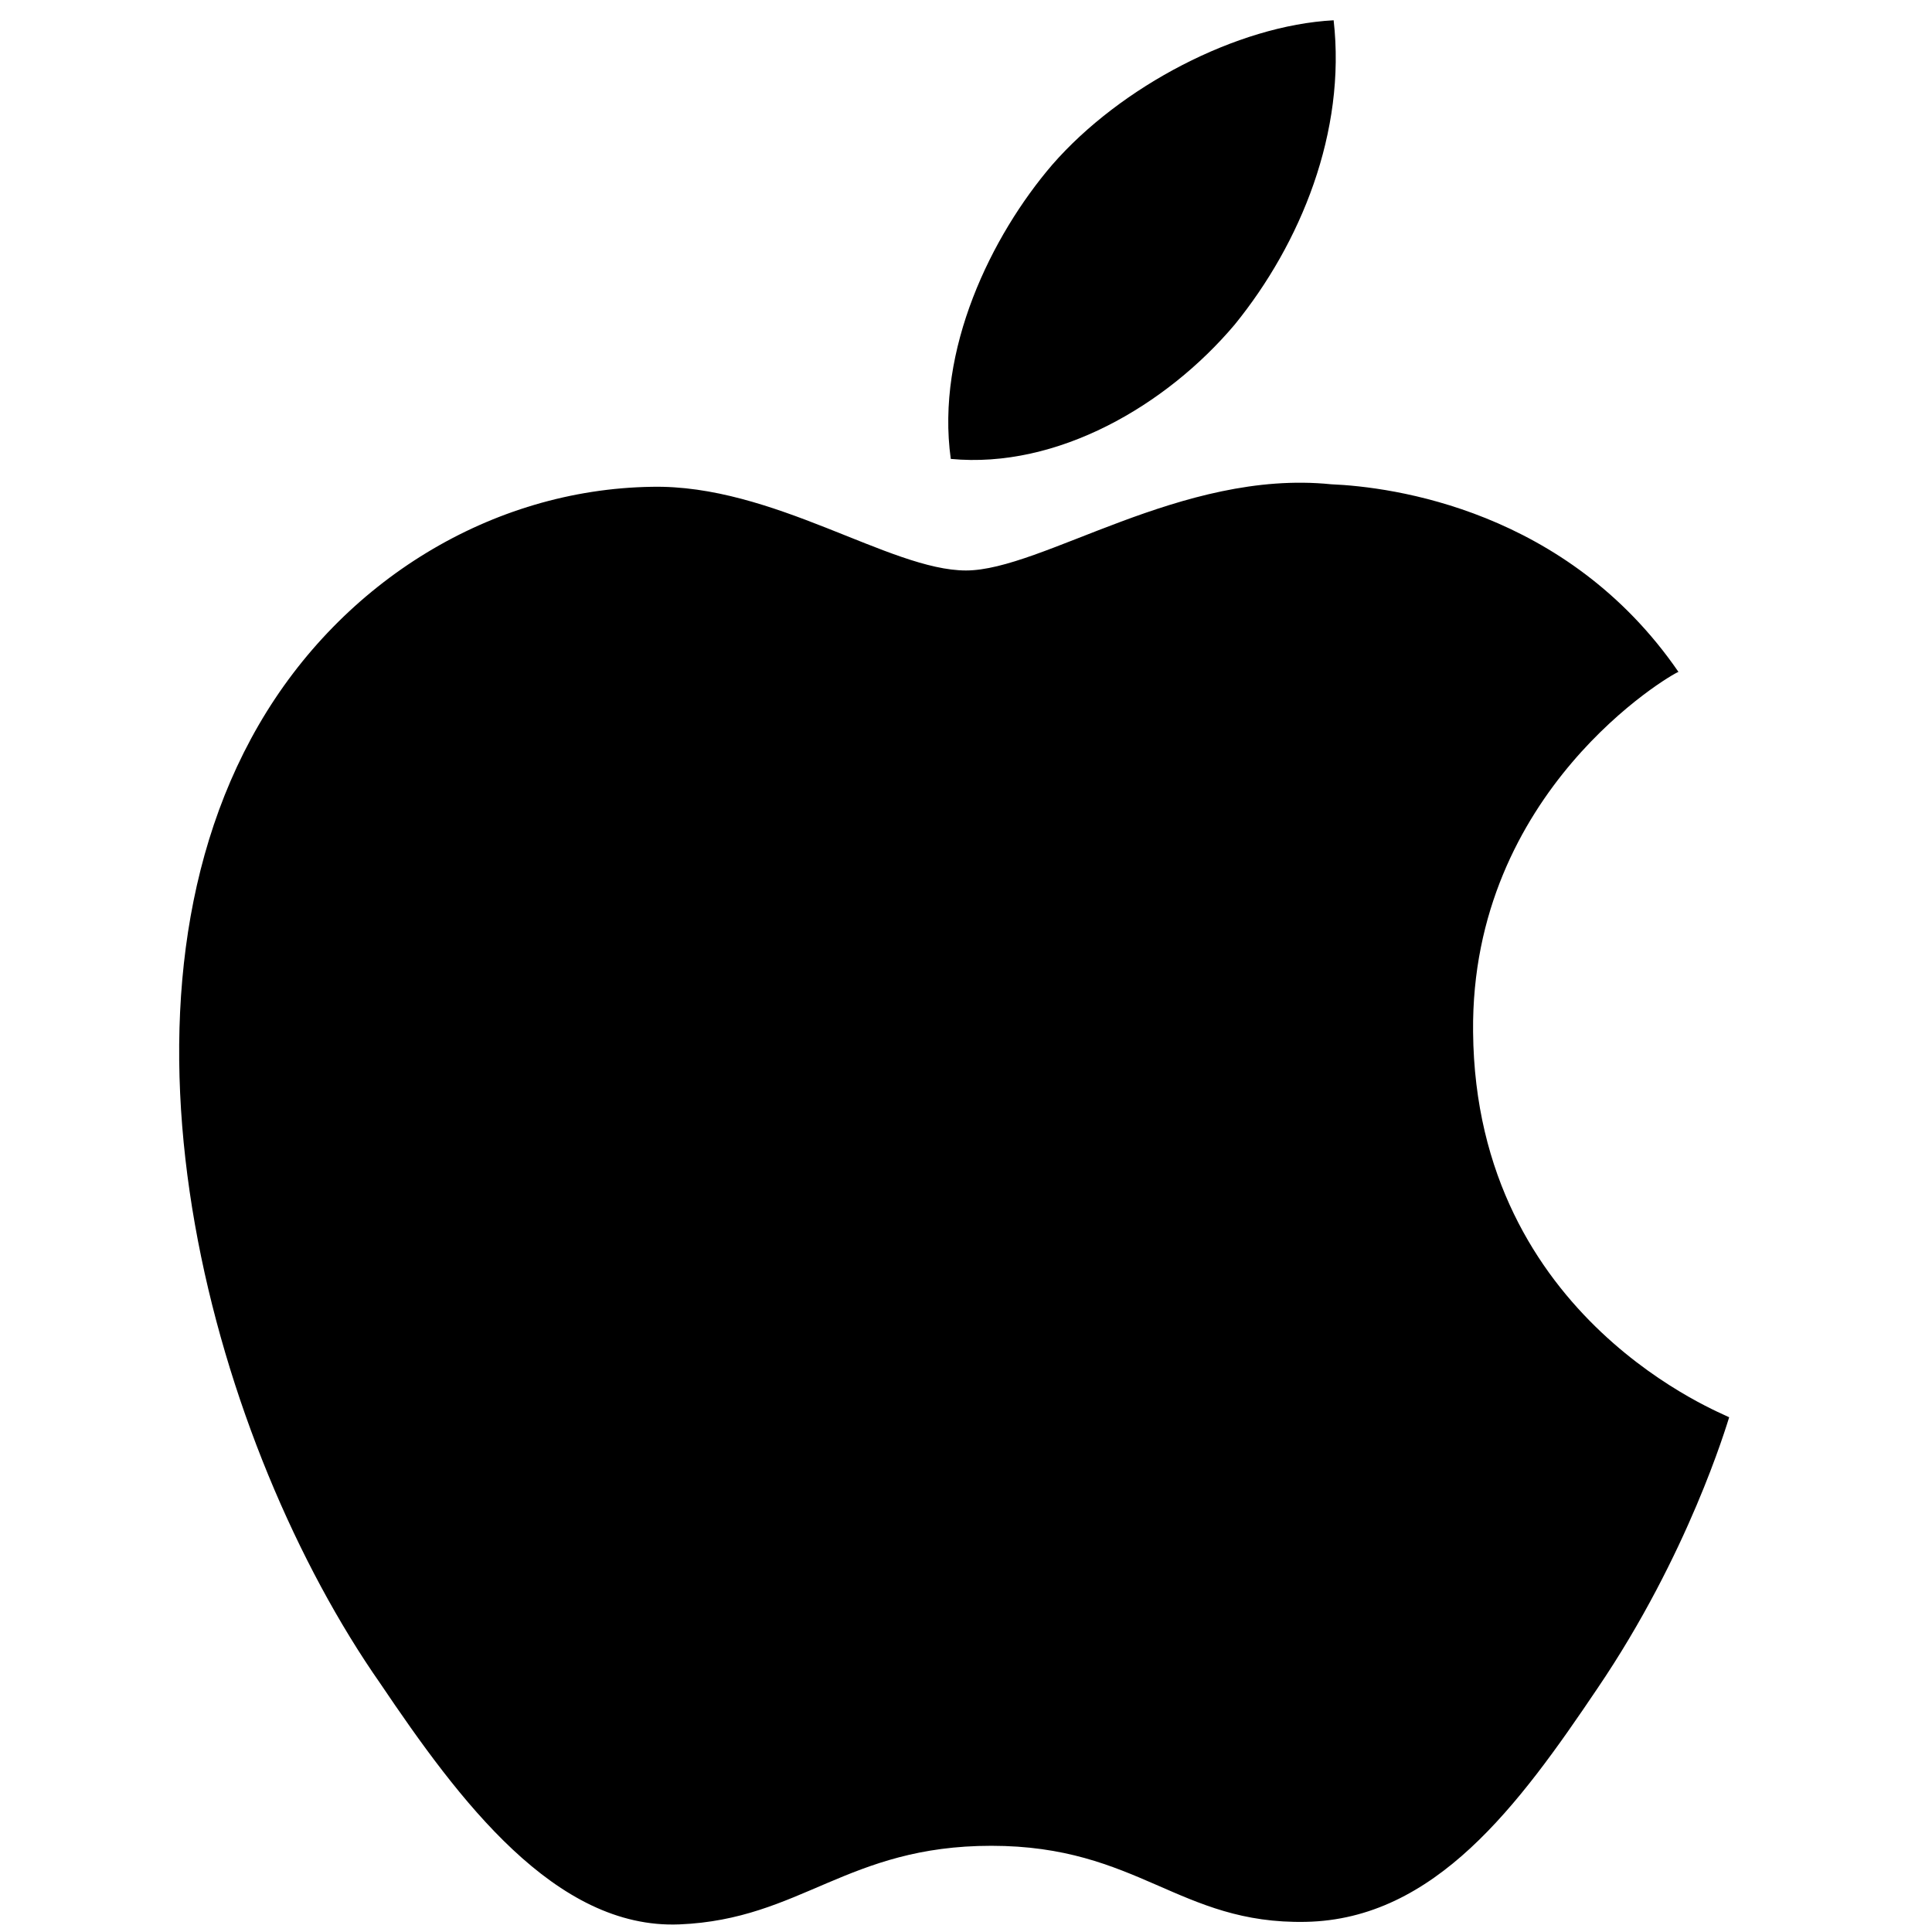 <?xml version="1.0" encoding="utf-8"?>
<!-- Generator: Adobe Illustrator 20.0.0, SVG Export Plug-In . SVG Version: 6.00 Build 0)  -->
<!DOCTYPE svg PUBLIC "-//W3C//DTD SVG 1.1//EN" "http://www.w3.org/Graphics/SVG/1.1/DTD/svg11.dtd">
<svg version="1.1" id="Layer_1" xmlns="http://www.w3.org/2000/svg" xmlns:xlink="http://www.w3.org/1999/xlink" x="0px" y="0px"
	 viewBox="0 0 76.2 76.2" style="enable-background:new 0 0 76.2 76.2;" xml:space="preserve">
<g>
	<path d="M58.1,40.7c0.1,11.4,10,15.1,10.1,15.2c-0.1,0.3-1.6,5.4-5.2,10.7c-3.1,4.6-6.4,9.1-11.5,9.2c-5,0.1-6.6-3-12.4-3
		c-5.7,0-7.5,2.9-12.3,3.1c-4.9,0.2-8.7-4.9-11.8-9.5C8.5,57.1,3.6,40,10.2,28.6c3.3-5.7,9.2-9.3,15.5-9.4c4.8-0.1,9.4,3.3,12.4,3.3
		c3,0,8.5-4,14.4-3.4c2.4,0.1,9.3,1,13.7,7.4C65.9,26.6,58,31.2,58.1,40.7 M48.7,12.8c2.6-3.2,4.4-7.6,3.9-12
		C48.8,1,44.2,3.4,41.5,6.5c-2.4,2.8-4.6,7.3-4,11.6C41.7,18.5,46,16,48.7,12.8"/>
</g>
</svg>
